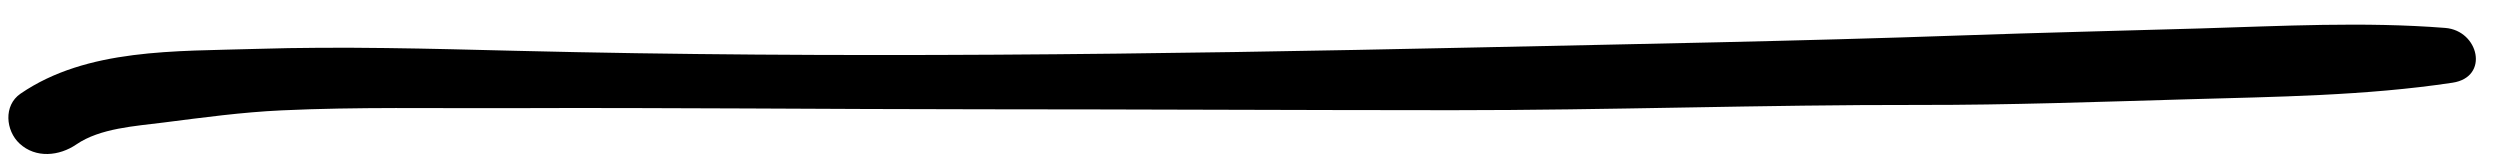 <svg preserveAspectRatio="none" viewBox="0 0 77 5" xmlns="http://www.w3.org/2000/svg">
<path d="m2.352 4.448c.732-.502 1.811-.562 2.692-.675 1.22-.155 2.401-.317 3.634-.374 2.337-.109 4.673-.059 7.011-.068 4.867-.019 9.733.033 14.6.035 4.809.001 9.618.027 14.425.028 4.809.002 9.614-.17 14.424-.162 2.747.004 5.495-.095 8.24-.174 2.709-.078 5.484-.107 8.161-.511 1.145-.173.809-1.606-.226-1.687-2.495-.197-5.047-.058-7.548.016-2.461.073-4.923.129-7.383.216-4.981.176-9.959.262-14.942.37-9.844.214-19.697.345-29.544.103-2.665-.066-5.342-.141-8.008-.059-2.471.077-5.207-.024-7.256 1.379-.531.364-.456 1.141-.03 1.536.499.463 1.226.386 1.75.027z"/>
</svg>